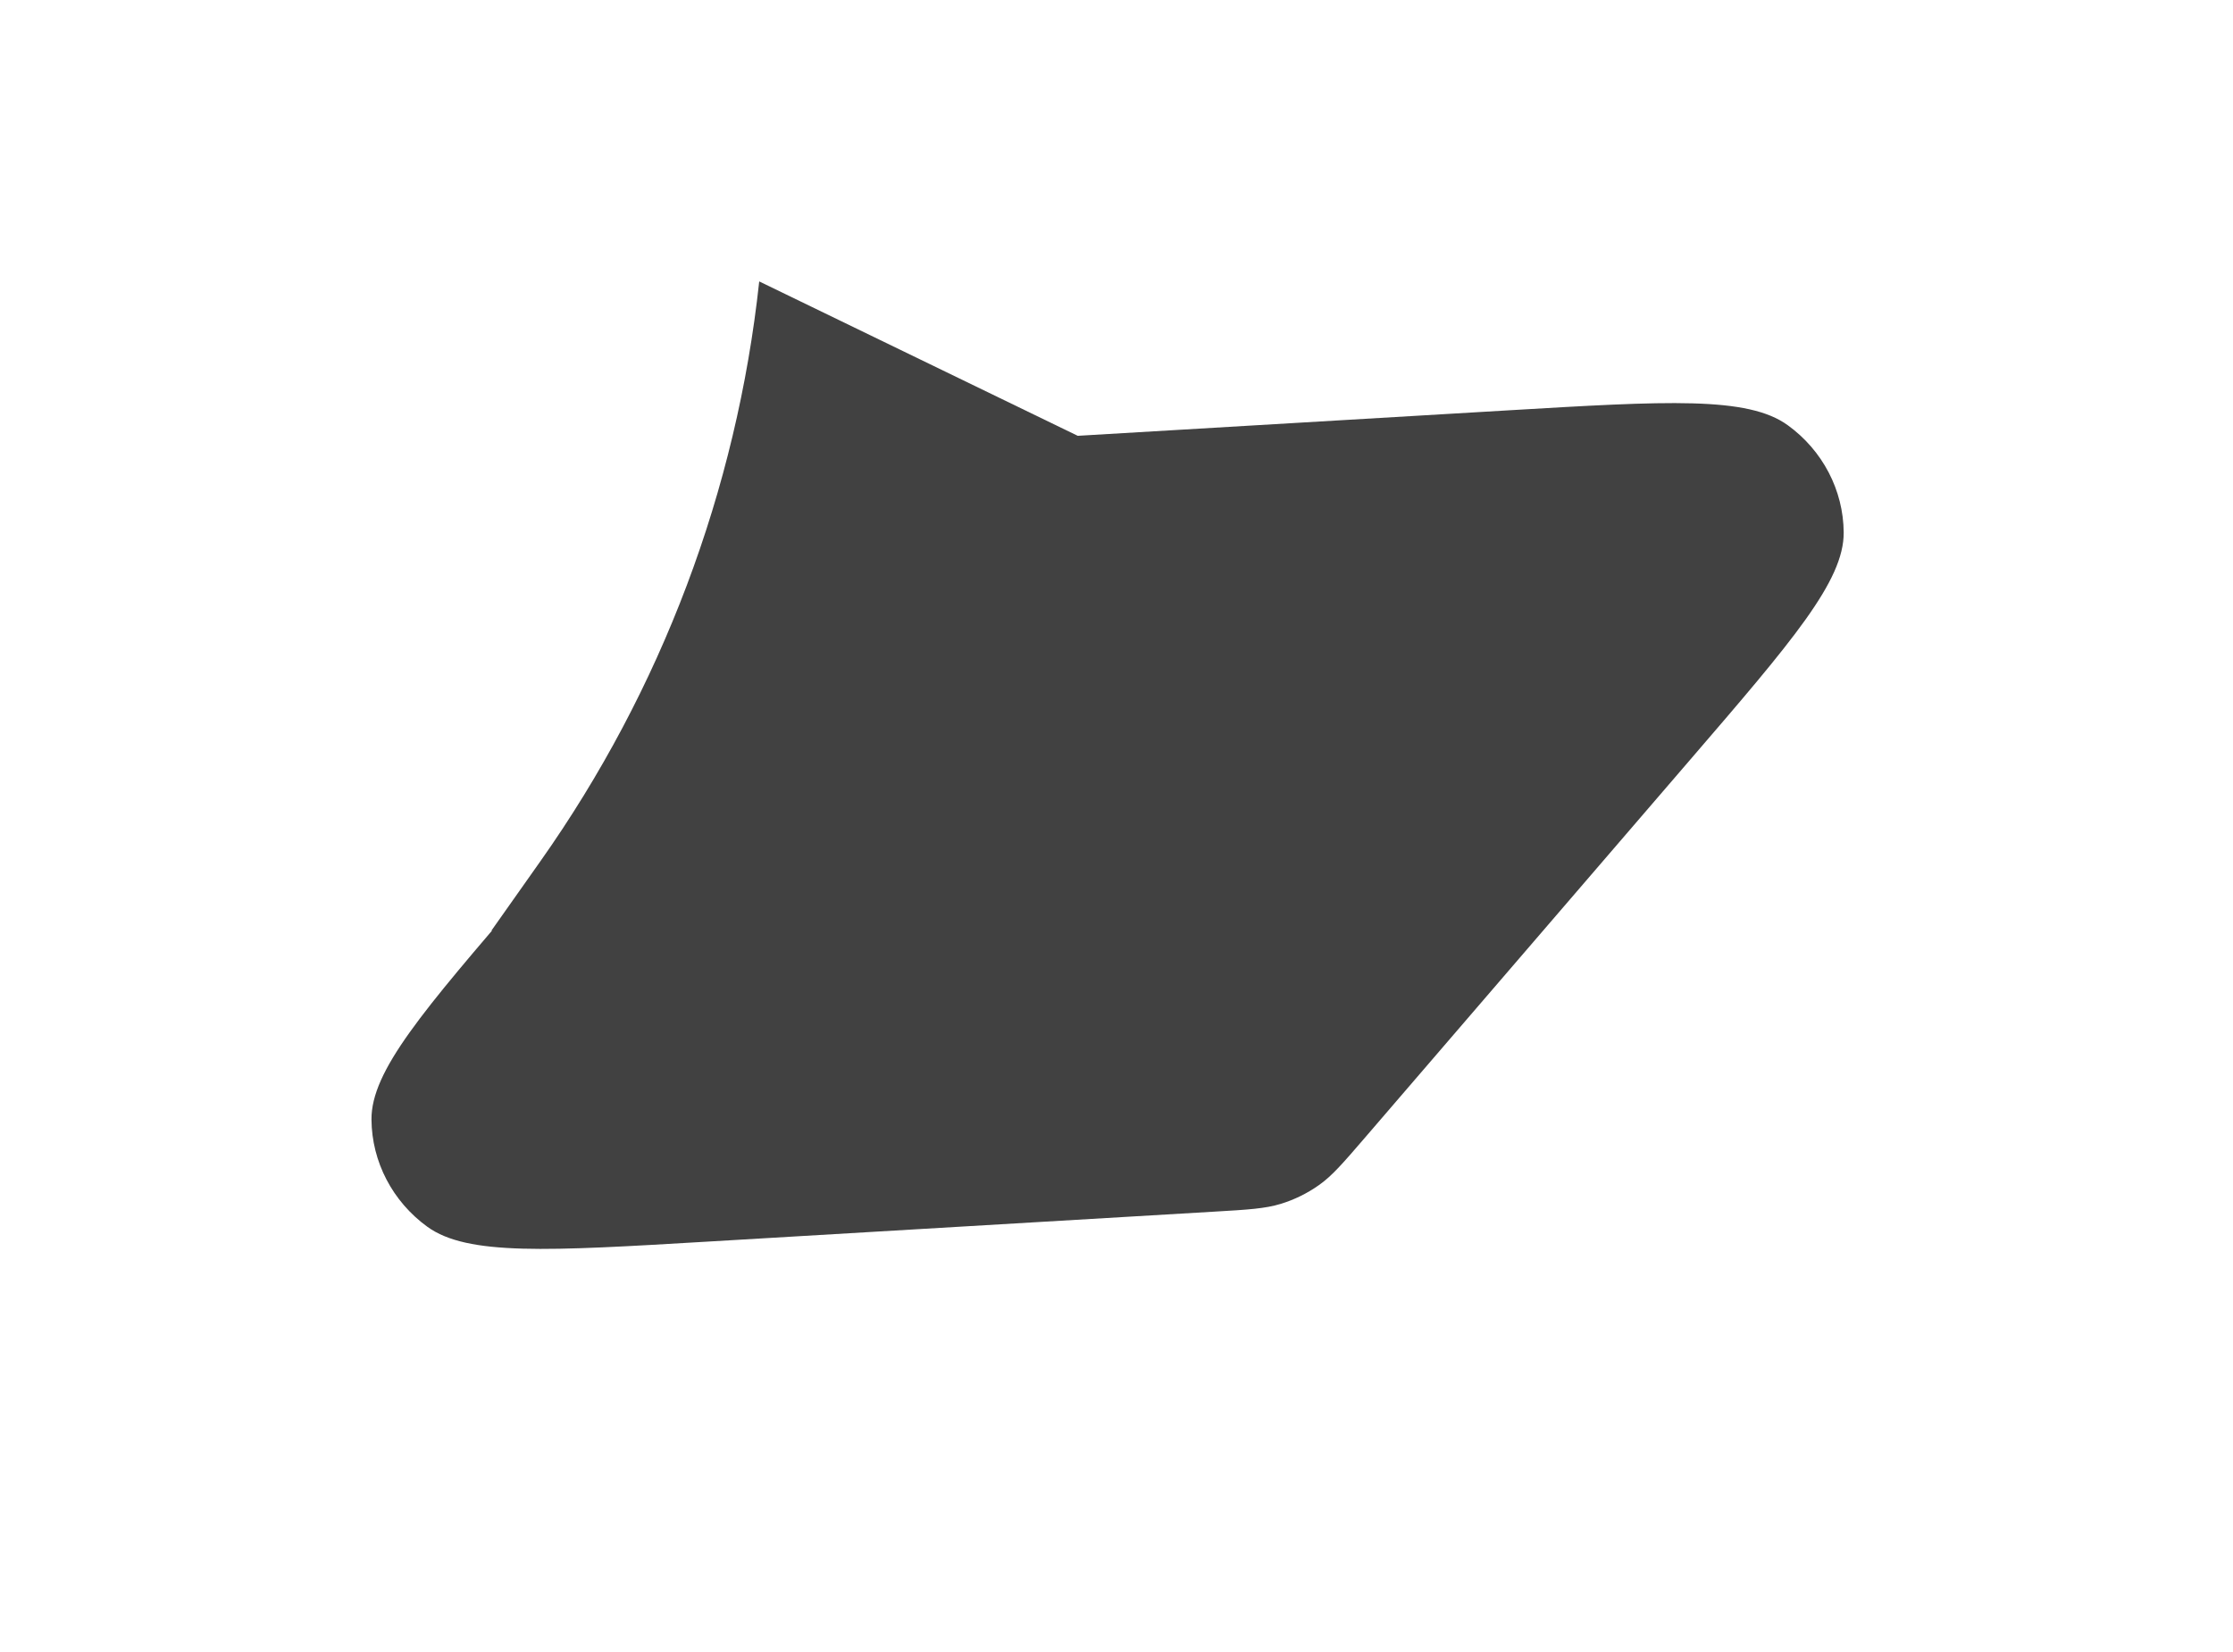 <svg width="50" height="37" viewBox="0 0 50 37" fill="none" xmlns="http://www.w3.org/2000/svg">
<path d="M19.045 11.511C19.529 10.948 19.772 10.666 20.066 10.458C20.327 10.273 20.617 10.13 20.926 10.036C21.274 9.93 21.651 9.908 22.406 9.863L33.746 9.192C37.337 8.979 39.133 8.873 40.031 9.524C40.811 10.089 41.276 10.98 41.283 11.924C41.291 13.011 40.139 14.351 37.834 17.029L30.556 25.489C30.071 26.052 29.829 26.334 29.534 26.542C29.273 26.727 28.983 26.87 28.675 26.964C28.327 27.07 27.949 27.093 27.194 27.137L15.854 27.808C12.263 28.021 10.468 28.127 9.569 27.476C8.79 26.911 8.325 26.02 8.318 25.076C8.309 23.988 9.462 22.649 11.766 19.971L19.045 11.511Z" fill="#414141"/>
<path d="M12.101 19.288L11 20.848L30.601 14.801C31.465 14.534 31.542 13.354 30.722 12.956L17 6.303C16.495 10.985 14.811 15.45 12.101 19.288Z" fill="#414141"/>
</svg>
